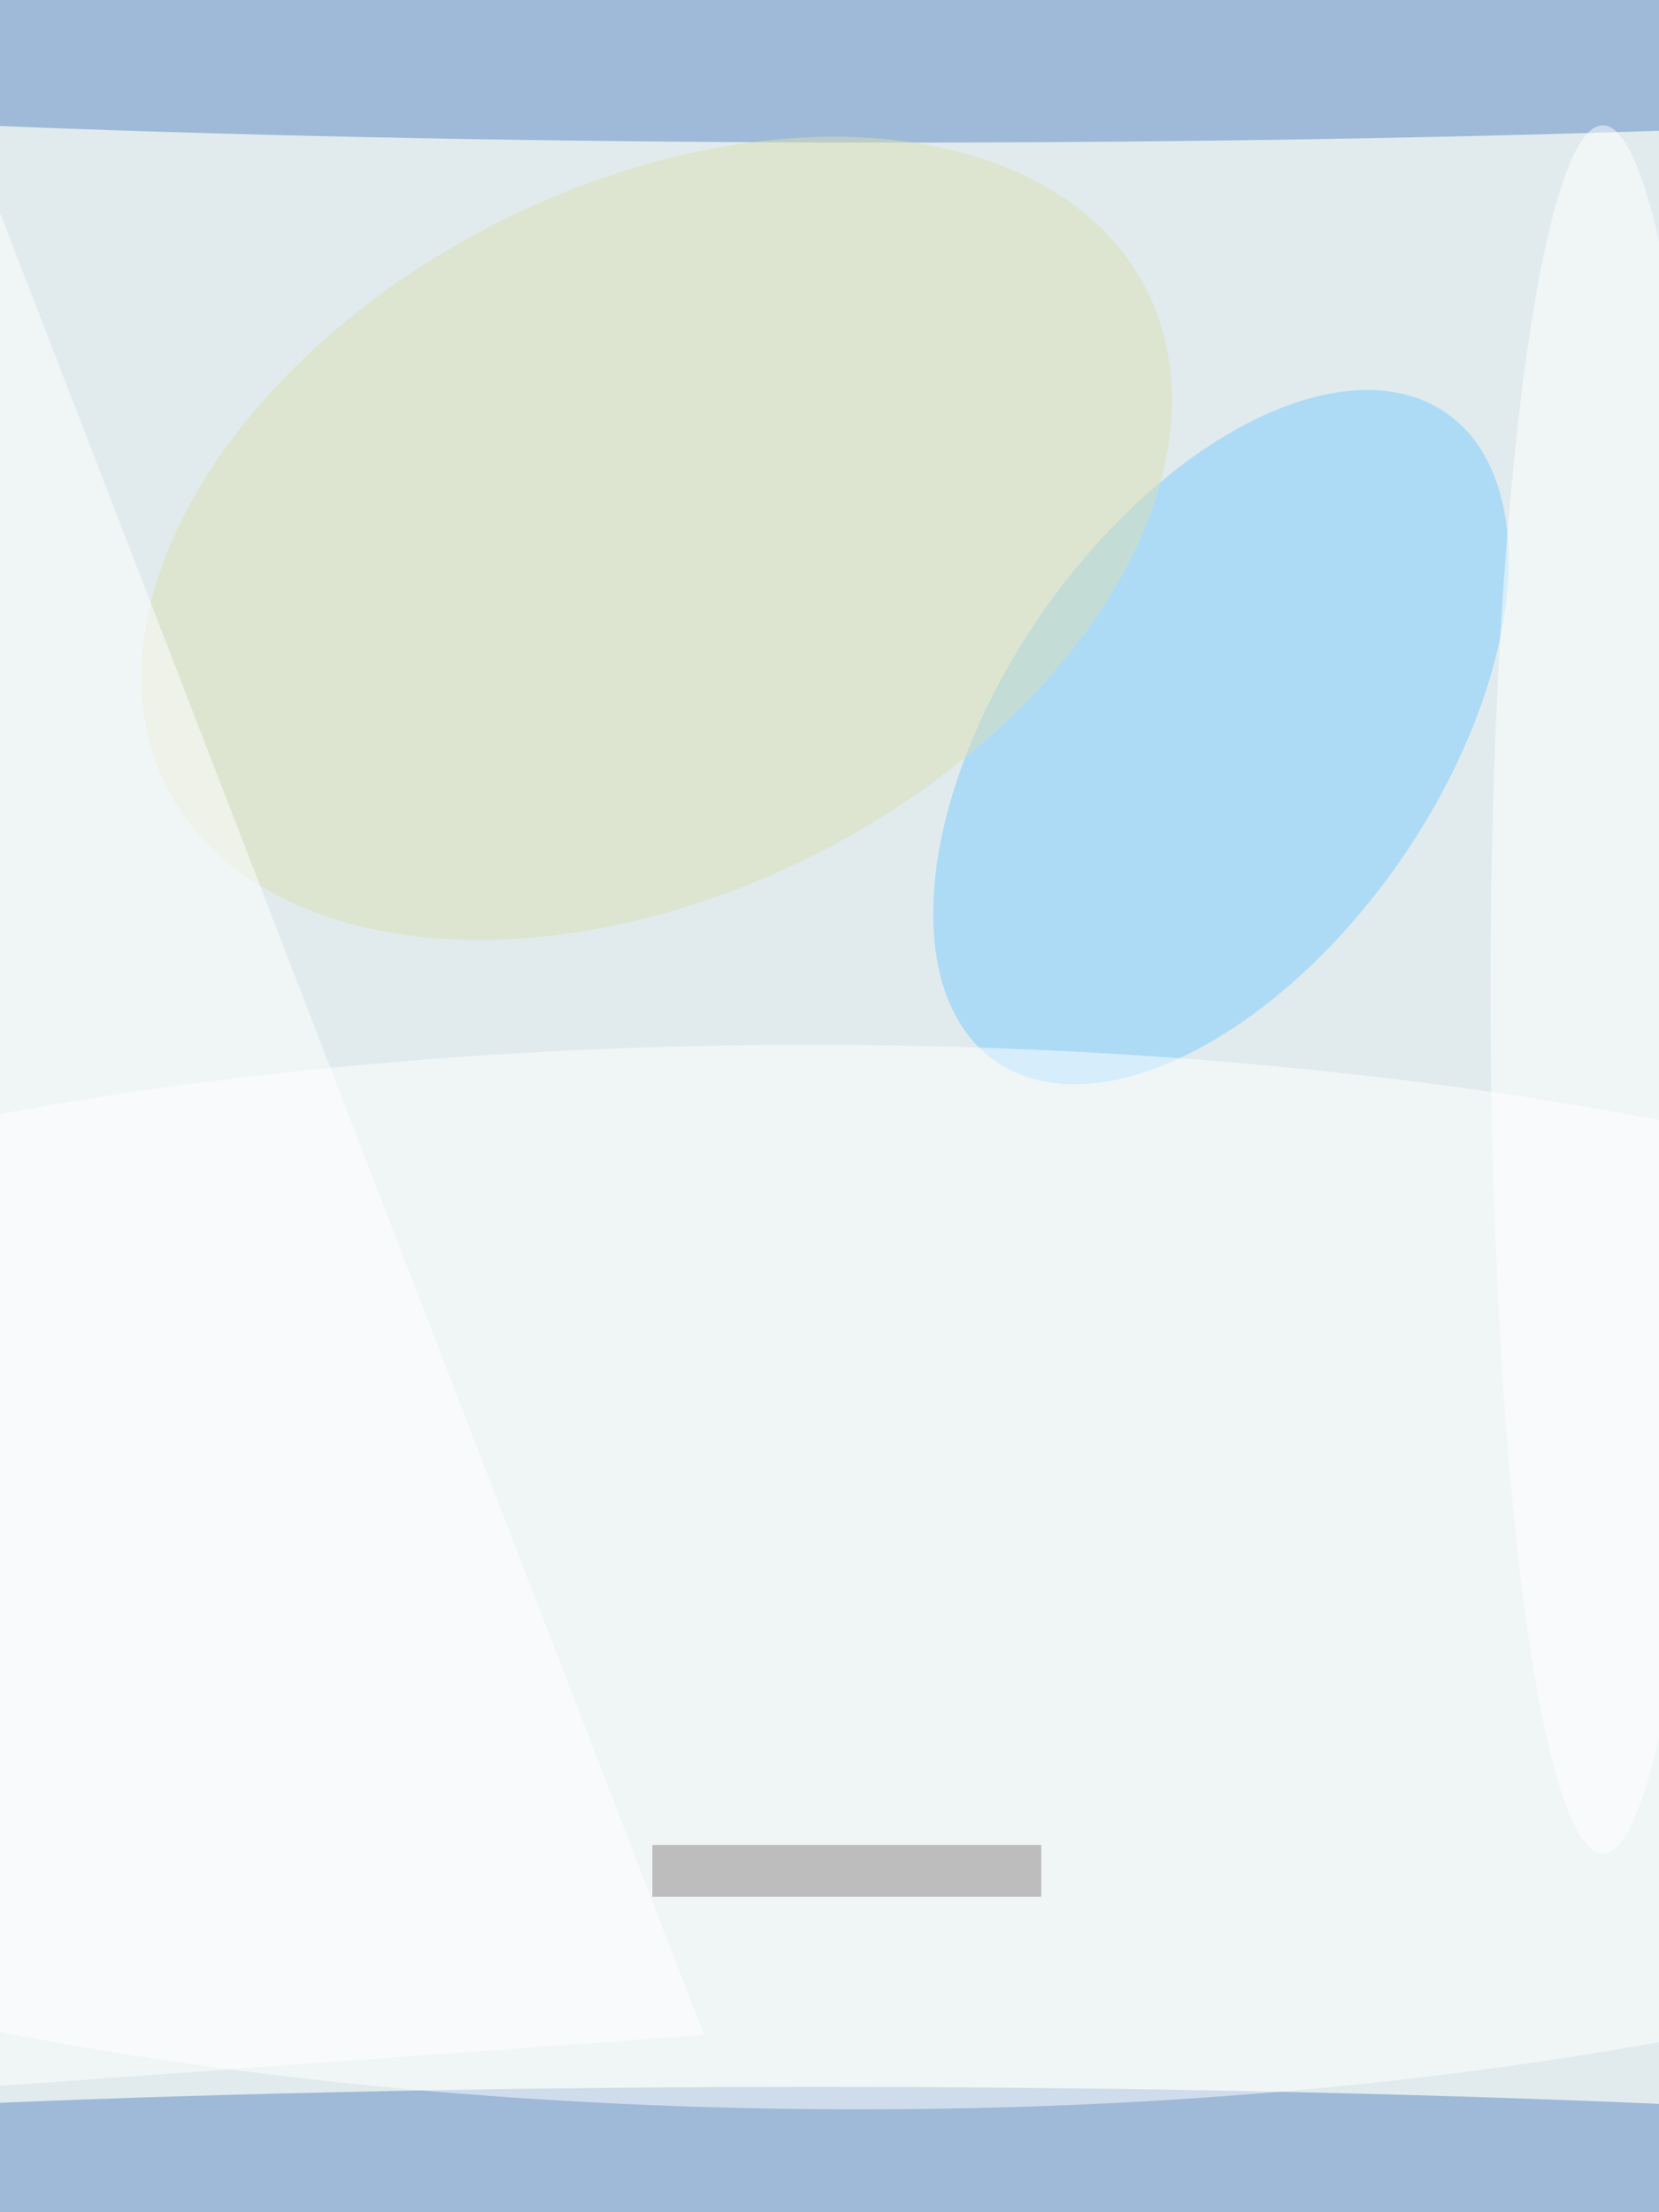 <svg xmlns="http://www.w3.org/2000/svg" viewBox="0 0 1536 2048"><filter id="b"><feGaussianBlur stdDeviation="12" /></filter><path fill="#e1ebed" d="M0 0h1536v2048H0z"/><g filter="url(#b)" transform="matrix(8 0 0 8 4 4)" fill-opacity=".5"><ellipse fill="#5d8ac5" cx="103" cy="4" rx="191" ry="12"/><ellipse fill="#5c8ac5" cx="94" cy="255" rx="191" ry="14"/><ellipse fill="#7accff" rx="1" ry="1" transform="matrix(20.69 14.396 -26.095 37.503 140.8 84.8)"/><ellipse fill="#fff" rx="1" ry="1" transform="matrix(190.997 1.028 -.332 61.589 96.1 182)"/><ellipse fill="#dae1b6" rx="1" ry="1" transform="matrix(18.532 36.491 -56.681 28.785 75.5 61.8)"/><ellipse fill="#fff" cx="185" cy="114" rx="13" ry="100"/><path fill="#fff" d="M-16 242V-16l97 251z"/><path fill="#8c8786" d="M75 213h45v6H75z"/></g></svg>